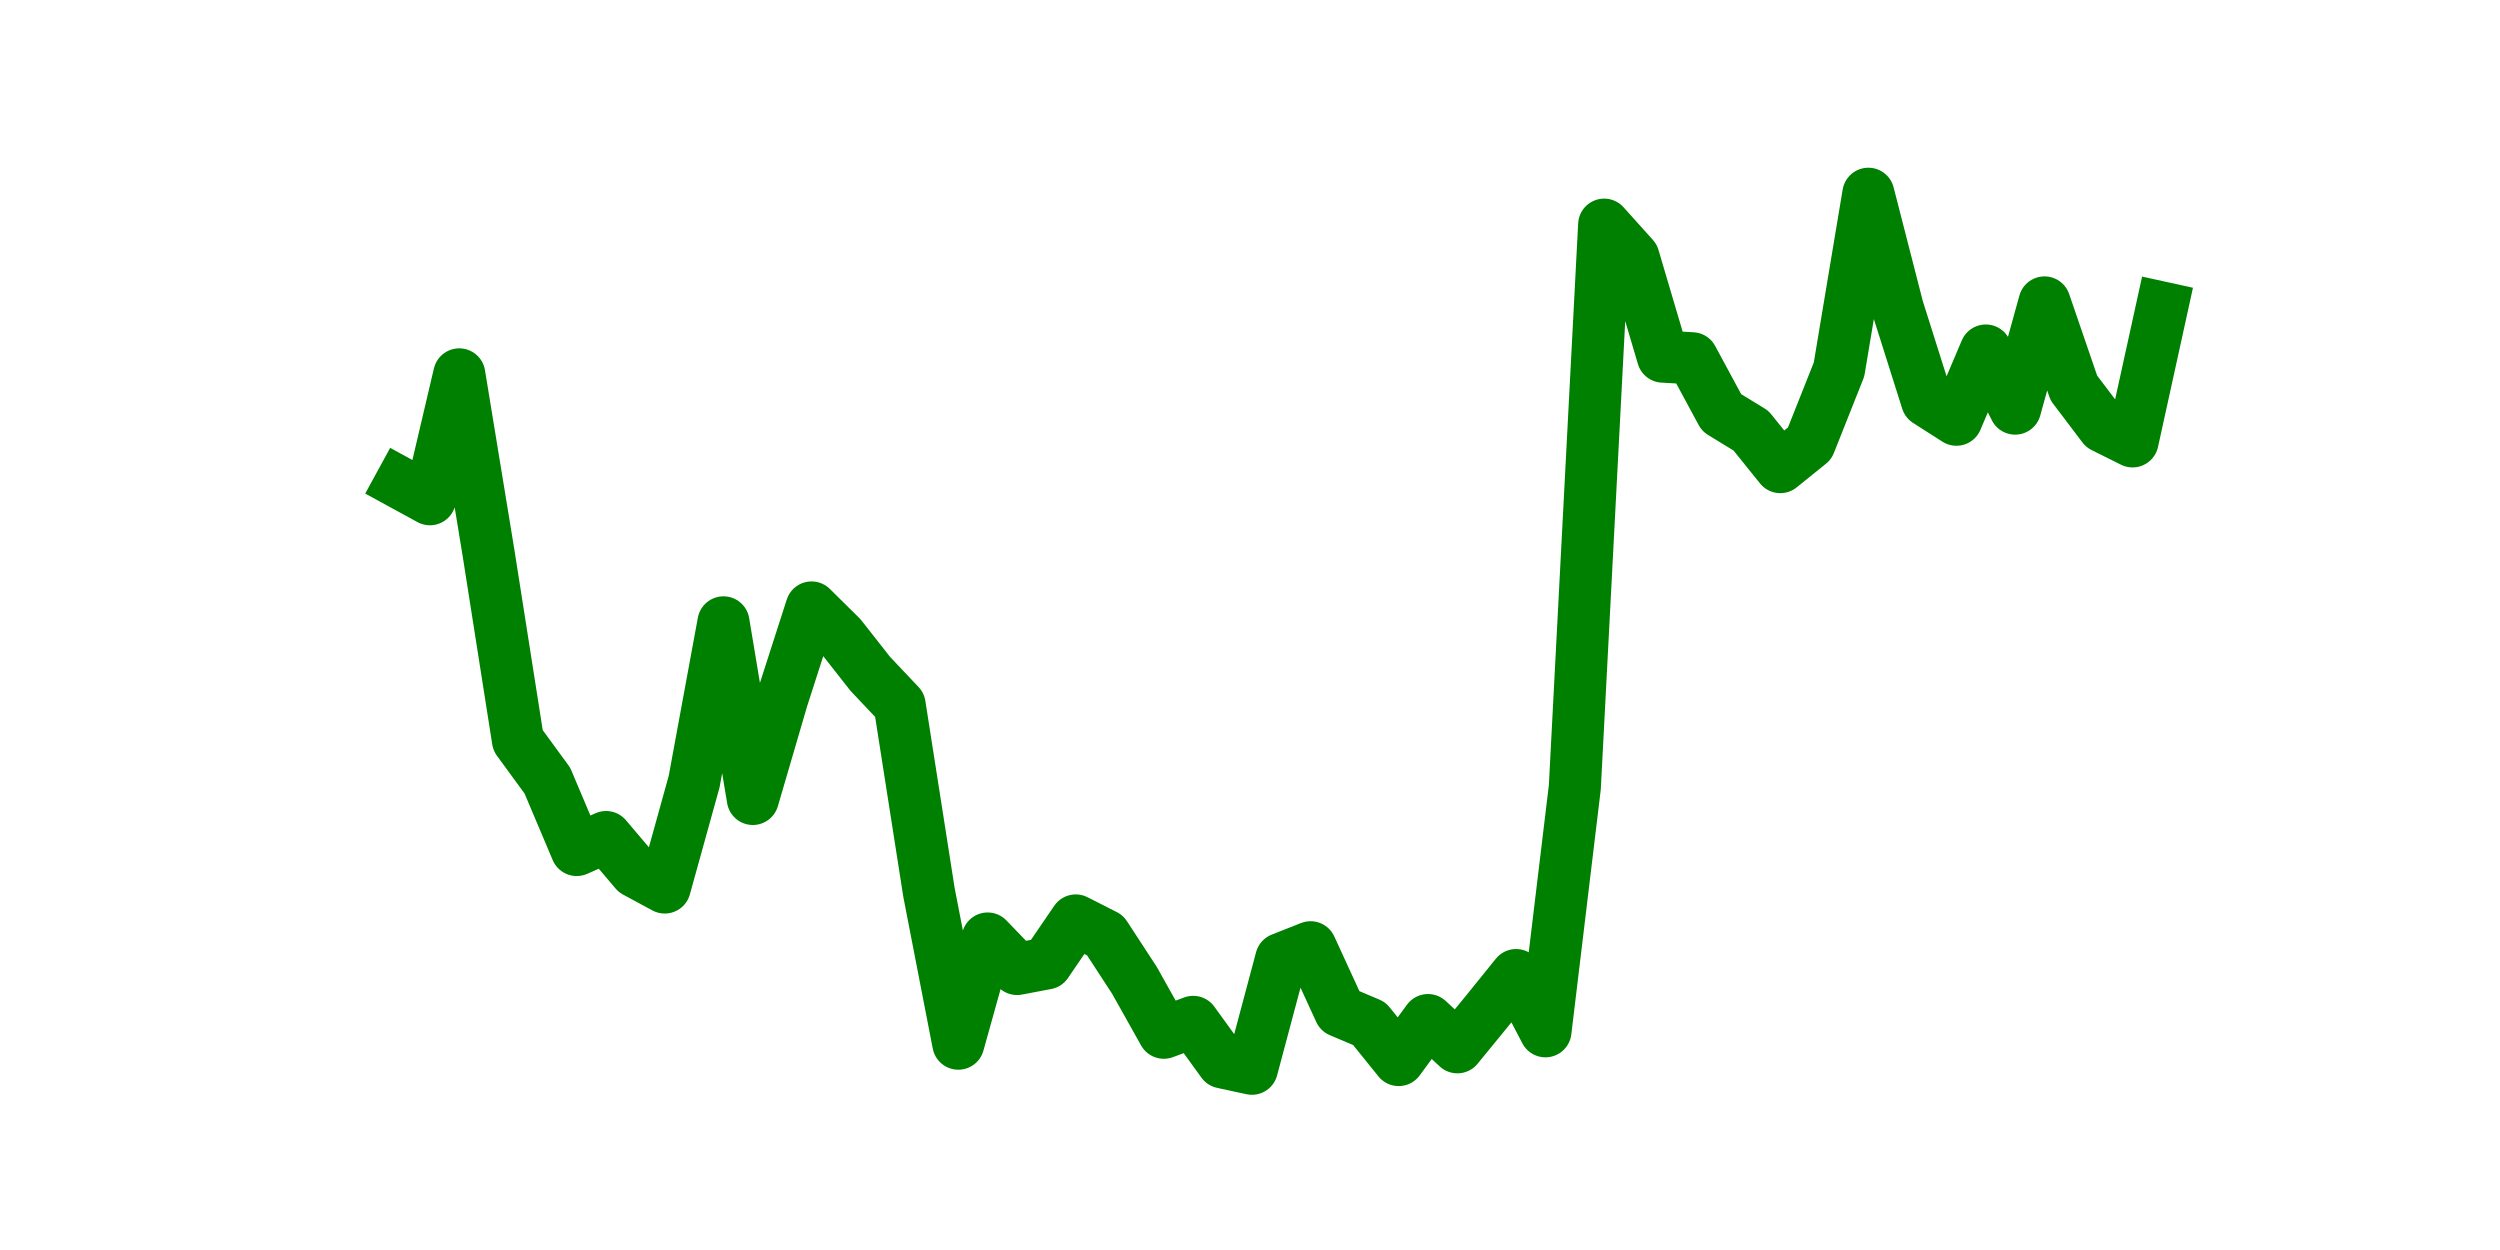<?xml version="1.0" encoding="utf-8" standalone="no"?>
<!DOCTYPE svg PUBLIC "-//W3C//DTD SVG 1.1//EN"
  "http://www.w3.org/Graphics/SVG/1.1/DTD/svg11.dtd">
<svg height="36pt" version="1.1" viewBox="0 0 72 36" width="72pt" xmlns="http://www.w3.org/2000/svg" xmlns:xlink="http://www.w3.org/1999/xlink">
 <defs>
  <style type="text/css">*{stroke-linecap:butt;stroke-linejoin:round;}</style>
 </defs>
 <g id="figure_1">
  <g id="patch_1">
   <path d="M 0 36 
L 72 36 
L 72 0 
L 0 0 
z
" style="fill:none;"/>
  </g>
  <g id="axes_1">
   <g id="line2d_1">
    <path clip-path="url(#p2c0c842bfb)" d="M 11.536 13.916 
L 12.382 14.378 
L 13.227 10.782 
L 14.073 15.946 
L 14.918 21.324 
L 15.764 22.481 
L 16.609 24.48 
L 17.455 24.107 
L 18.3 25.104 
L 19.145 25.56 
L 19.991 22.511 
L 20.836 17.924 
L 21.682 23.01 
L 22.527 20.124 
L 23.373 17.495 
L 24.218 18.33 
L 25.064 19.407 
L 25.909 20.301 
L 26.755 25.704 
L 27.6 30.058 
L 28.445 27.029 
L 29.291 27.907 
L 30.136 27.747 
L 30.982 26.509 
L 31.827 26.938 
L 32.673 28.235 
L 33.518 29.743 
L 34.364 29.43 
L 35.209 30.597 
L 36.055 30.78 
L 36.9 27.615 
L 37.745 27.281 
L 38.591 29.122 
L 39.436 29.48 
L 40.282 30.529 
L 41.127 29.378 
L 41.973 30.162 
L 42.818 29.13 
L 43.664 28.082 
L 44.509 29.701 
L 45.355 22.671 
L 46.2 6.47 
L 47.045 7.41 
L 47.891 10.271 
L 48.736 10.318 
L 49.582 11.886 
L 50.427 12.402 
L 51.273 13.453 
L 52.118 12.771 
L 52.964 10.641 
L 53.809 5.58 
L 54.655 8.876 
L 55.5 11.548 
L 56.345 12.088 
L 57.191 10.095 
L 58.036 11.768 
L 58.882 8.71 
L 59.727 11.174 
L 60.573 12.291 
L 61.418 12.712 
L 62.264 8.859 
" style="fill:none;stroke:#008000;stroke-linecap:square;stroke-width:1.5;"/>
   </g>
  </g>
 </g>
 <defs>
  <clipPath id="p2c0c842bfb">
   <rect height="27.72" width="55.8" x="9" y="4.32"/>
  </clipPath>
 </defs>
</svg>
